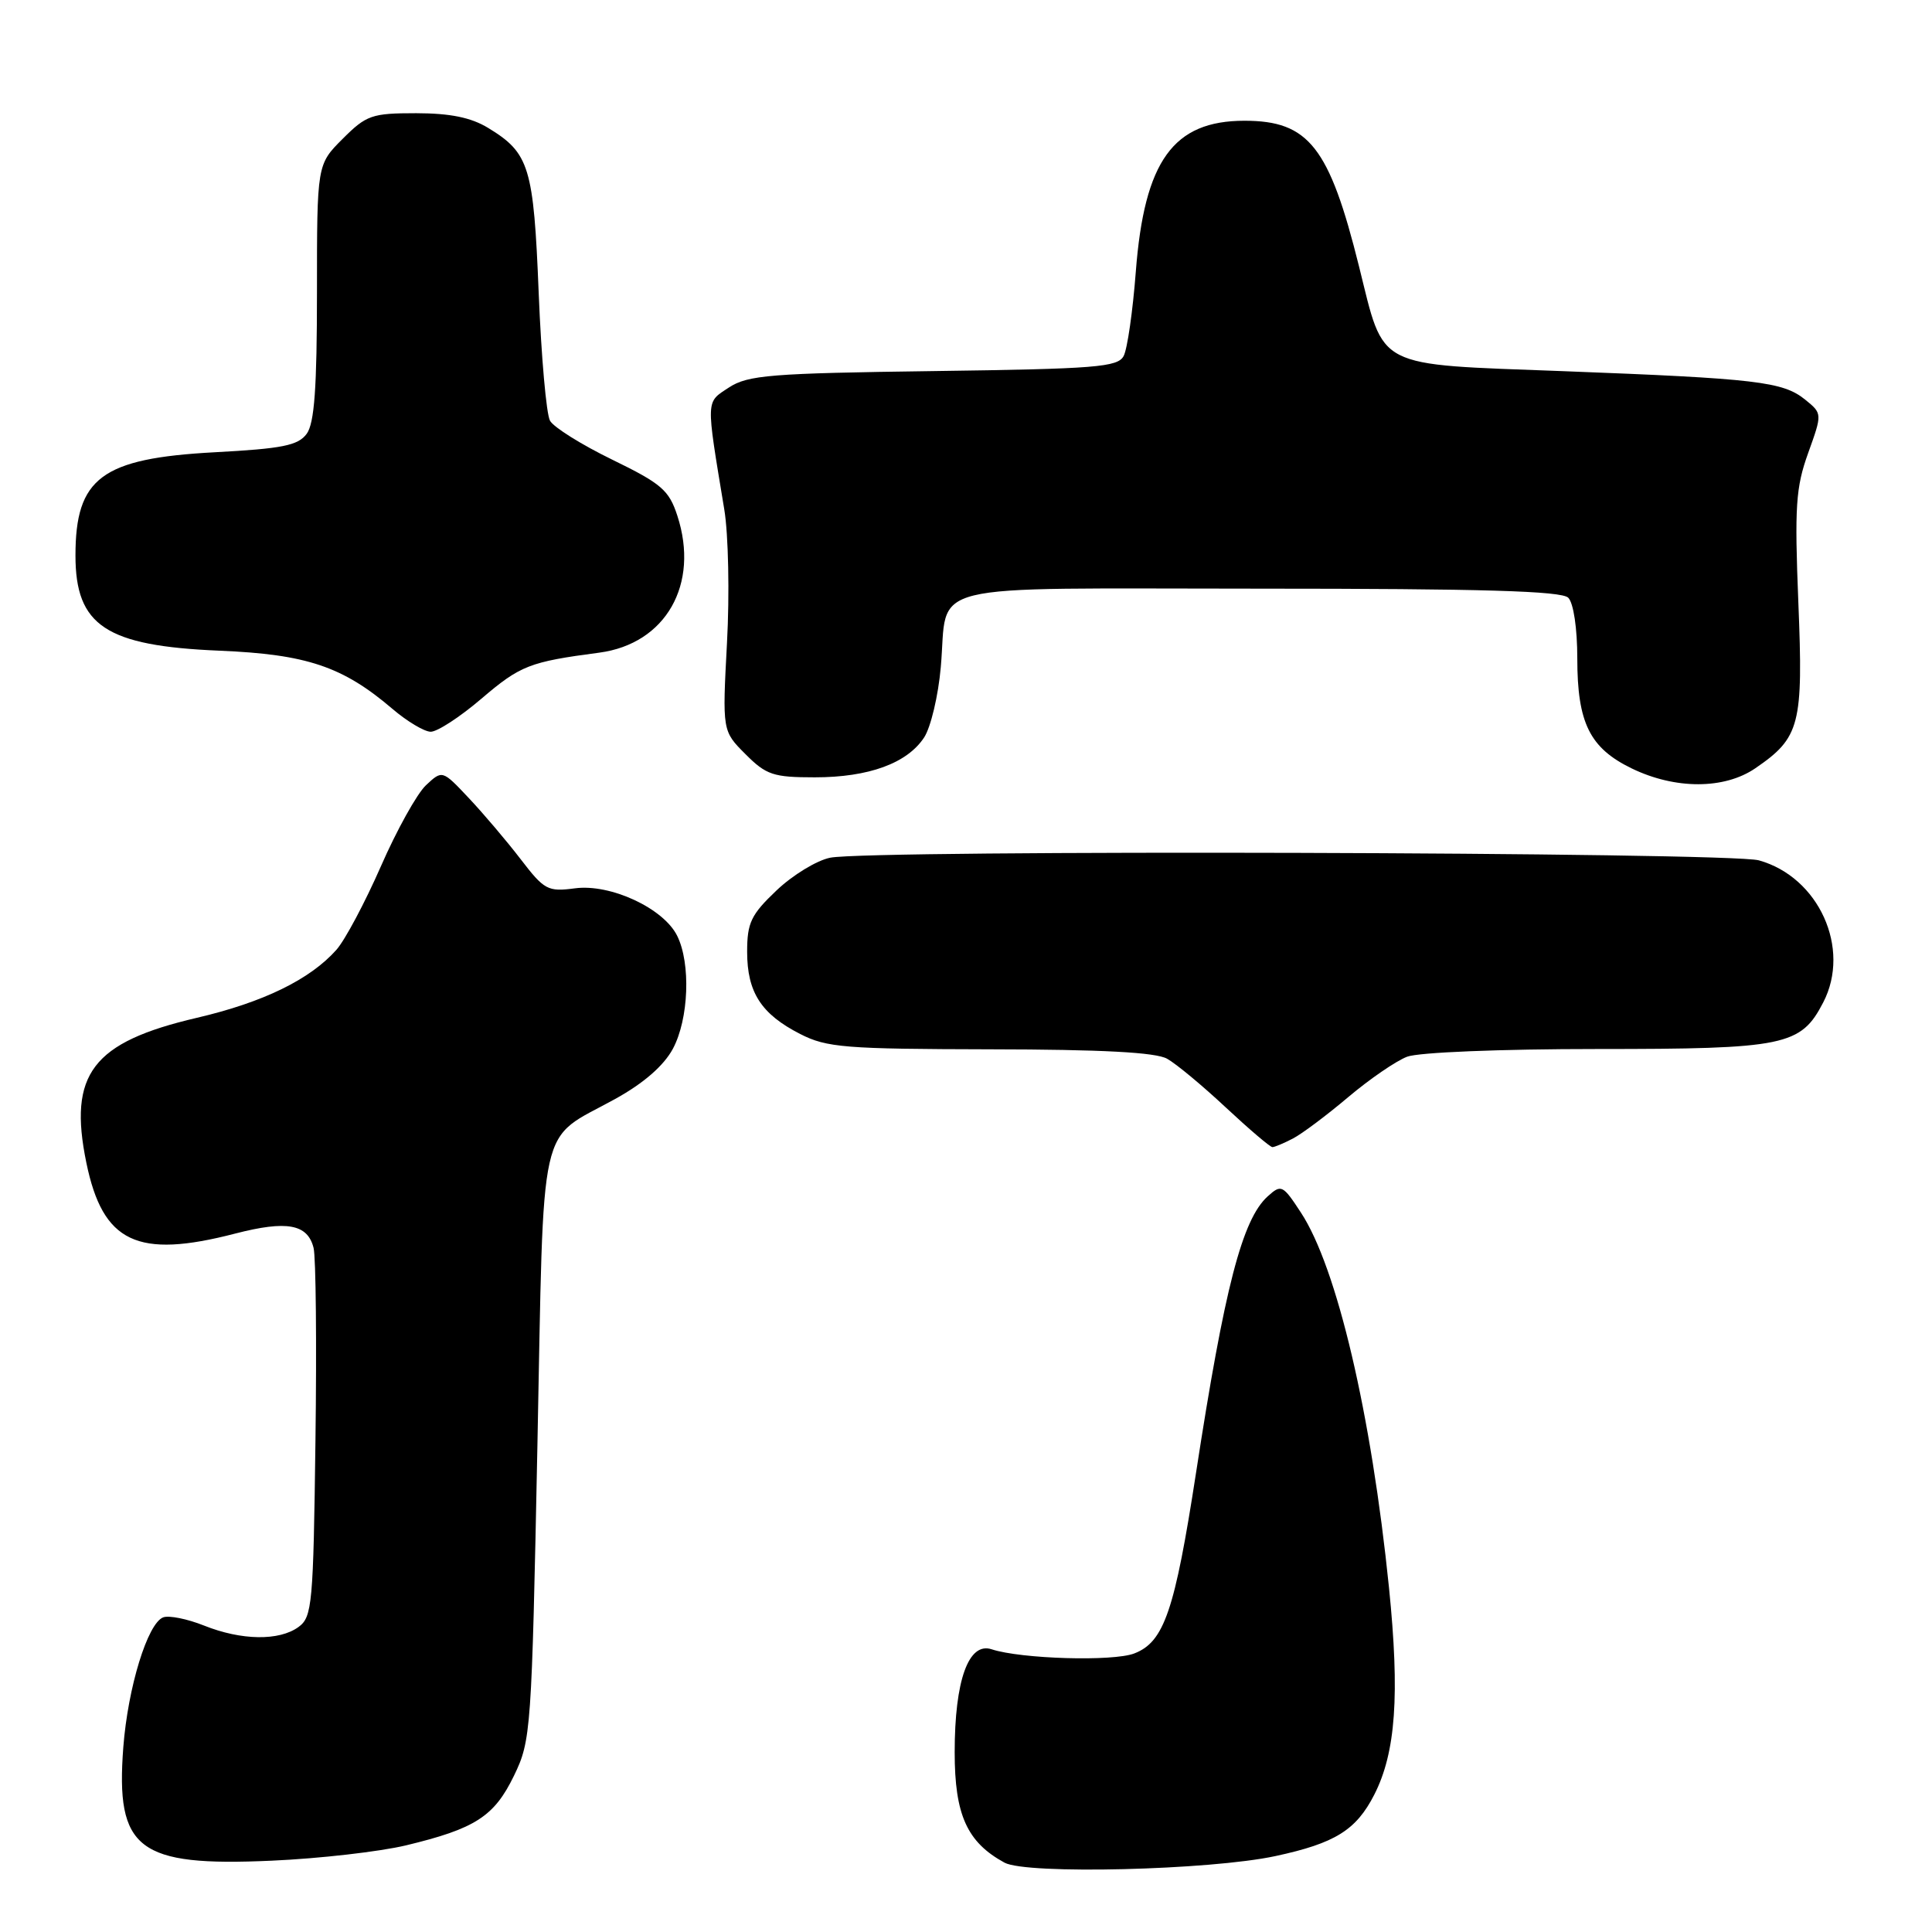<?xml version="1.0" encoding="UTF-8" standalone="no"?>
<!DOCTYPE svg PUBLIC "-//W3C//DTD SVG 1.1//EN" "http://www.w3.org/Graphics/SVG/1.1/DTD/svg11.dtd" >
<svg xmlns="http://www.w3.org/2000/svg" xmlns:xlink="http://www.w3.org/1999/xlink" version="1.1" viewBox="0 0 256 256">
 <g >
 <path fill="currentColor"
d=" M 169.00 245.94 C 176.91 244.24 179.70 242.50 182.10 237.80 C 184.95 232.21 185.49 224.60 184.05 210.38 C 181.70 187.31 177.15 167.93 172.37 160.66 C 169.97 156.99 169.77 156.90 167.97 158.53 C 164.60 161.58 162.26 170.60 158.48 195.16 C 155.66 213.45 154.25 217.57 150.30 219.09 C 147.48 220.18 135.31 219.82 131.40 218.54 C 128.34 217.53 126.50 222.65 126.50 232.18 C 126.50 240.48 128.13 244.10 133.10 246.81 C 136.00 248.40 160.30 247.81 169.00 245.94 Z  M 53.80 244.52 C 62.98 242.31 65.49 240.69 68.11 235.28 C 70.36 230.63 70.45 229.43 71.21 191.53 C 72.10 147.24 71.17 151.34 81.53 145.61 C 85.31 143.52 87.95 141.21 89.16 138.97 C 91.27 135.03 91.55 127.67 89.73 124.00 C 87.92 120.34 80.87 117.07 76.16 117.71 C 72.59 118.18 72.12 117.93 69.00 113.86 C 67.16 111.46 64.07 107.82 62.13 105.76 C 58.61 102.02 58.61 102.02 56.44 104.05 C 55.25 105.17 52.56 110.01 50.47 114.79 C 48.37 119.58 45.72 124.56 44.58 125.85 C 41.08 129.79 34.88 132.81 26.11 134.86 C 12.24 138.09 9.02 142.31 11.44 154.06 C 13.62 164.66 18.17 166.83 31.18 163.45 C 38.00 161.69 40.76 162.19 41.55 165.35 C 41.86 166.57 41.97 178.05 41.80 190.86 C 41.52 212.58 41.37 214.26 39.56 215.58 C 37.00 217.45 31.99 217.38 27.02 215.39 C 24.81 214.51 22.38 214.02 21.62 214.31 C 19.55 215.11 16.95 223.59 16.34 231.50 C 15.30 245.08 18.27 247.35 36.00 246.55 C 42.33 246.27 50.33 245.35 53.80 244.52 Z  M 171.32 150.86 C 172.52 150.24 175.81 147.77 178.64 145.38 C 181.47 142.99 184.98 140.58 186.45 140.02 C 187.98 139.44 198.79 139.00 211.61 139.00 C 236.54 139.00 238.62 138.57 241.59 132.82 C 245.29 125.67 241.00 116.21 233.06 114.00 C 229.10 112.90 115.37 112.58 110.01 113.65 C 108.23 114.00 105.02 115.96 102.89 117.99 C 99.51 121.20 99.00 122.27 99.00 126.12 C 99.00 131.49 100.87 134.38 106.03 137.01 C 109.54 138.81 111.98 139.00 131.21 139.04 C 146.00 139.06 153.16 139.44 154.65 140.29 C 155.84 140.95 159.34 143.86 162.43 146.75 C 165.53 149.64 168.30 152.00 168.60 152.00 C 168.89 152.00 170.11 151.49 171.32 150.86 Z  M 232.59 101.80 C 238.52 97.74 238.95 96.05 238.29 79.82 C 237.78 67.12 237.95 64.59 239.59 60.03 C 241.47 54.80 241.47 54.80 239.19 52.95 C 236.24 50.57 232.82 50.16 207.11 49.18 C 181.97 48.23 183.49 49.01 180.08 35.31 C 176.14 19.47 173.42 16.00 164.90 16.00 C 155.46 16.00 151.63 21.31 150.50 36.00 C 150.10 41.23 149.38 46.25 148.89 47.17 C 148.12 48.65 145.20 48.88 123.71 49.17 C 102.08 49.46 99.10 49.70 96.58 51.35 C 93.50 53.38 93.52 52.67 95.97 67.50 C 96.52 70.80 96.68 78.76 96.33 85.18 C 95.71 96.86 95.71 96.86 98.78 99.93 C 101.53 102.69 102.47 103.00 107.96 103.00 C 115.11 103.00 120.20 101.14 122.45 97.72 C 123.33 96.38 124.33 92.18 124.66 88.39 C 125.68 76.92 121.30 78.00 166.84 78.00 C 196.43 78.00 206.91 78.31 207.80 79.20 C 208.50 79.90 209.00 83.26 209.00 87.25 C 209.00 95.79 210.65 99.12 216.21 101.82 C 221.99 104.62 228.48 104.61 232.59 101.80 Z  M 63.79 92.58 C 68.96 88.17 70.16 87.70 79.41 86.48 C 88.22 85.31 92.72 77.42 89.75 68.33 C 88.65 64.95 87.64 64.08 81.13 60.91 C 77.08 58.94 73.36 56.62 72.88 55.75 C 72.39 54.88 71.72 47.27 71.38 38.83 C 70.71 22.12 70.15 20.28 64.70 16.96 C 62.42 15.57 59.68 15.01 55.15 15.00 C 49.26 15.00 48.55 15.25 45.40 18.40 C 42.00 21.80 42.00 21.80 42.00 38.71 C 42.00 51.41 41.66 56.08 40.64 57.48 C 39.50 59.03 37.43 59.45 28.39 59.93 C 13.47 60.74 10.00 63.32 10.00 73.61 C 10.00 82.92 14.04 85.59 29.08 86.22 C 40.64 86.70 45.42 88.31 52.00 93.93 C 53.92 95.57 56.20 96.94 57.06 96.96 C 57.92 96.98 60.95 95.01 63.79 92.58 Z "/>
</g>
</svg>